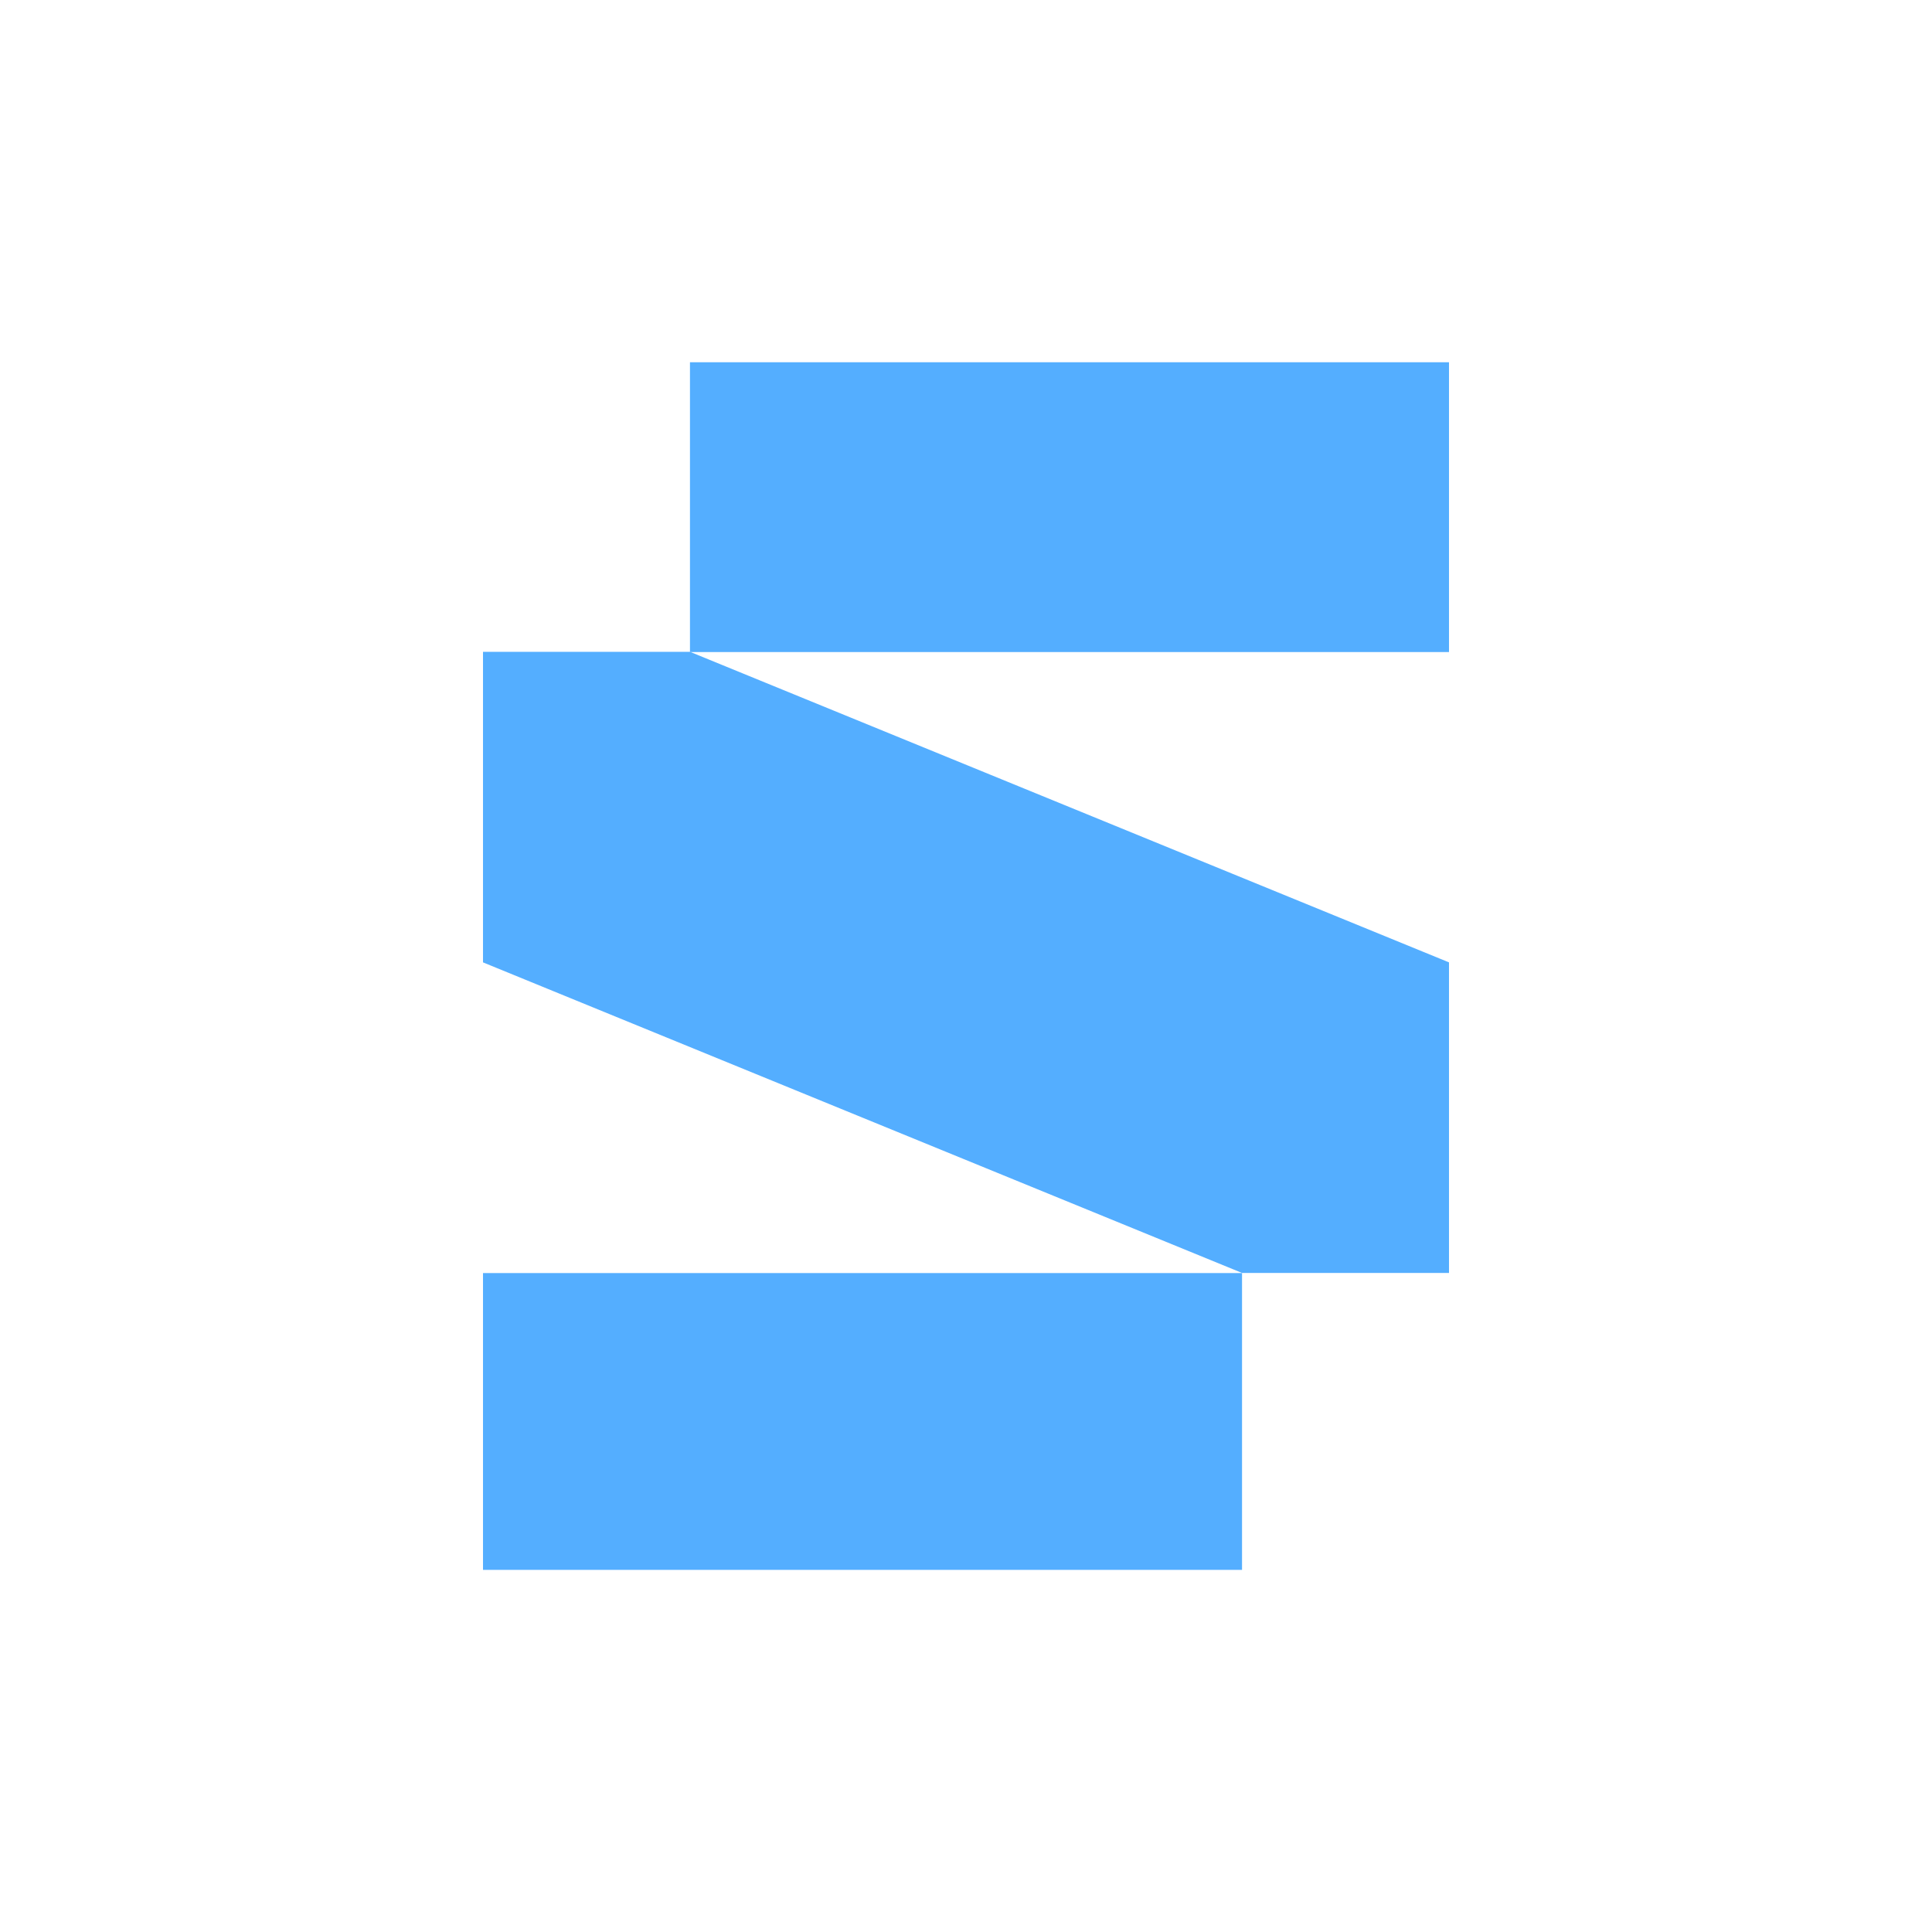 <svg width="16" height="16" viewBox="0 0 16 16" fill="none" xmlns="http://www.w3.org/2000/svg">
<rect x="5.714" y="3" width="6.286" height="2.4" fill="#54AEFF"/>
<rect x="4" y="10.543" width="6.286" height="2.458" fill="#54AEFF"/>
<path d="M4 5.398H5.714L12 7.97V10.542H10.286L4 7.97V5.398Z" fill="#54AEFF"/>
</svg>

